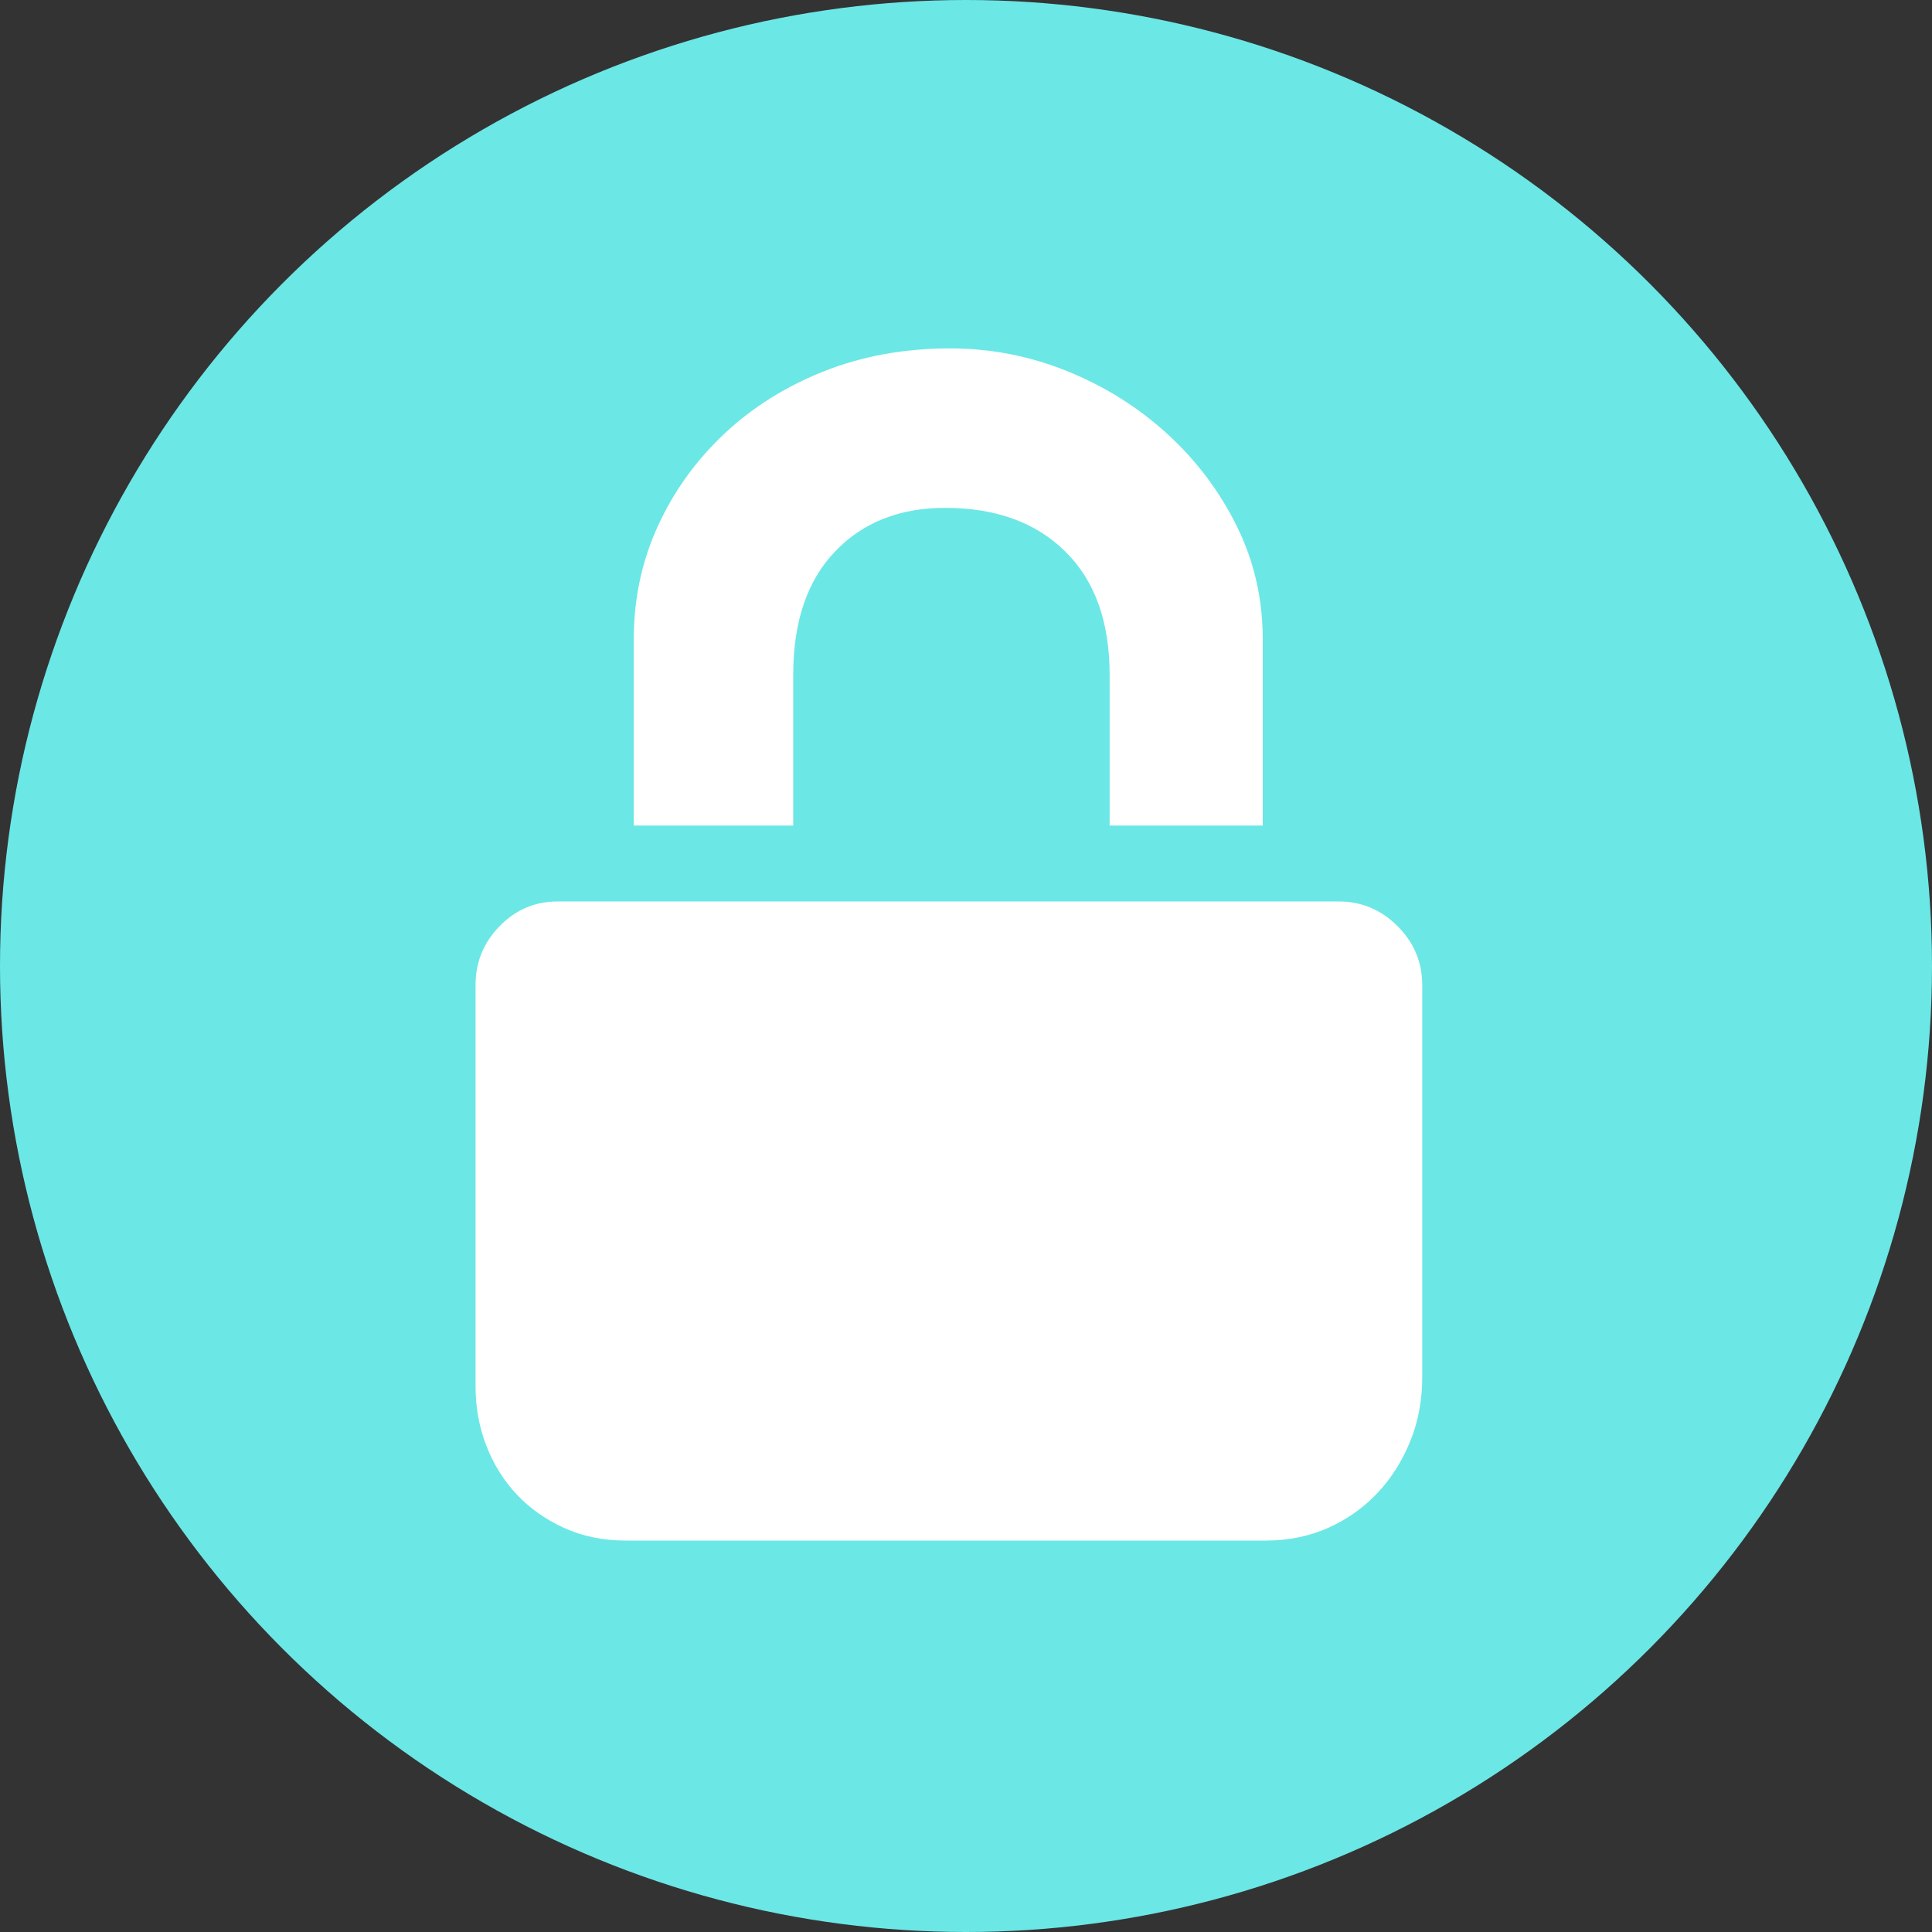 <svg width="61" height="61" viewBox="0 0 61 61" fill="none" xmlns="http://www.w3.org/2000/svg">
<rect x="0" y="0" width="61" height="61" fill="#333333" stroke="none"/>
<circle cx="30.5" cy="30.5" r="30.5" fill="#6BE7E6"/>
<g clip-path="url(#clip0_5_114)">
<path d="M25.045 26.065H20.01V20.191C20.01 18.912 20.263 17.72 20.769 16.614C21.275 15.509 21.975 14.537 22.867 13.697C23.76 12.858 24.812 12.199 26.024 11.719C27.236 11.24 28.561 11 30 11C31.279 11 32.511 11.24 33.696 11.719C34.882 12.199 35.934 12.858 36.853 13.697C37.772 14.537 38.505 15.509 39.051 16.614C39.597 17.72 39.87 18.912 39.87 20.191V26.065H35.035V21.31C35.035 19.631 34.569 18.333 33.636 17.414C32.704 16.494 31.439 16.035 29.84 16.035C28.402 16.035 27.243 16.494 26.364 17.414C25.485 18.333 25.045 19.631 25.045 21.31V26.065ZM42.268 28.462C42.987 28.462 43.606 28.722 44.126 29.242C44.645 29.761 44.905 30.381 44.905 31.1V43.487C44.905 44.207 44.779 44.88 44.526 45.505C44.272 46.132 43.926 46.678 43.486 47.144C43.047 47.61 42.528 47.976 41.928 48.243C41.329 48.509 40.669 48.642 39.95 48.642H19.77C19.051 48.642 18.398 48.509 17.812 48.243C17.226 47.976 16.727 47.623 16.314 47.184C15.901 46.744 15.581 46.231 15.355 45.645C15.128 45.059 15.015 44.433 15.015 43.767V31.1C15.015 30.381 15.268 29.761 15.774 29.242C16.28 28.722 16.893 28.462 17.612 28.462H20.01H25.045H35.035H39.87H42.268V28.462Z" fill="white"/>
</g>
<defs>
<clipPath id="clip0_5_114">
<rect width="40" height="40" fill="white" transform="translate(10 11)"/>
</clipPath>
</defs>
</svg>
